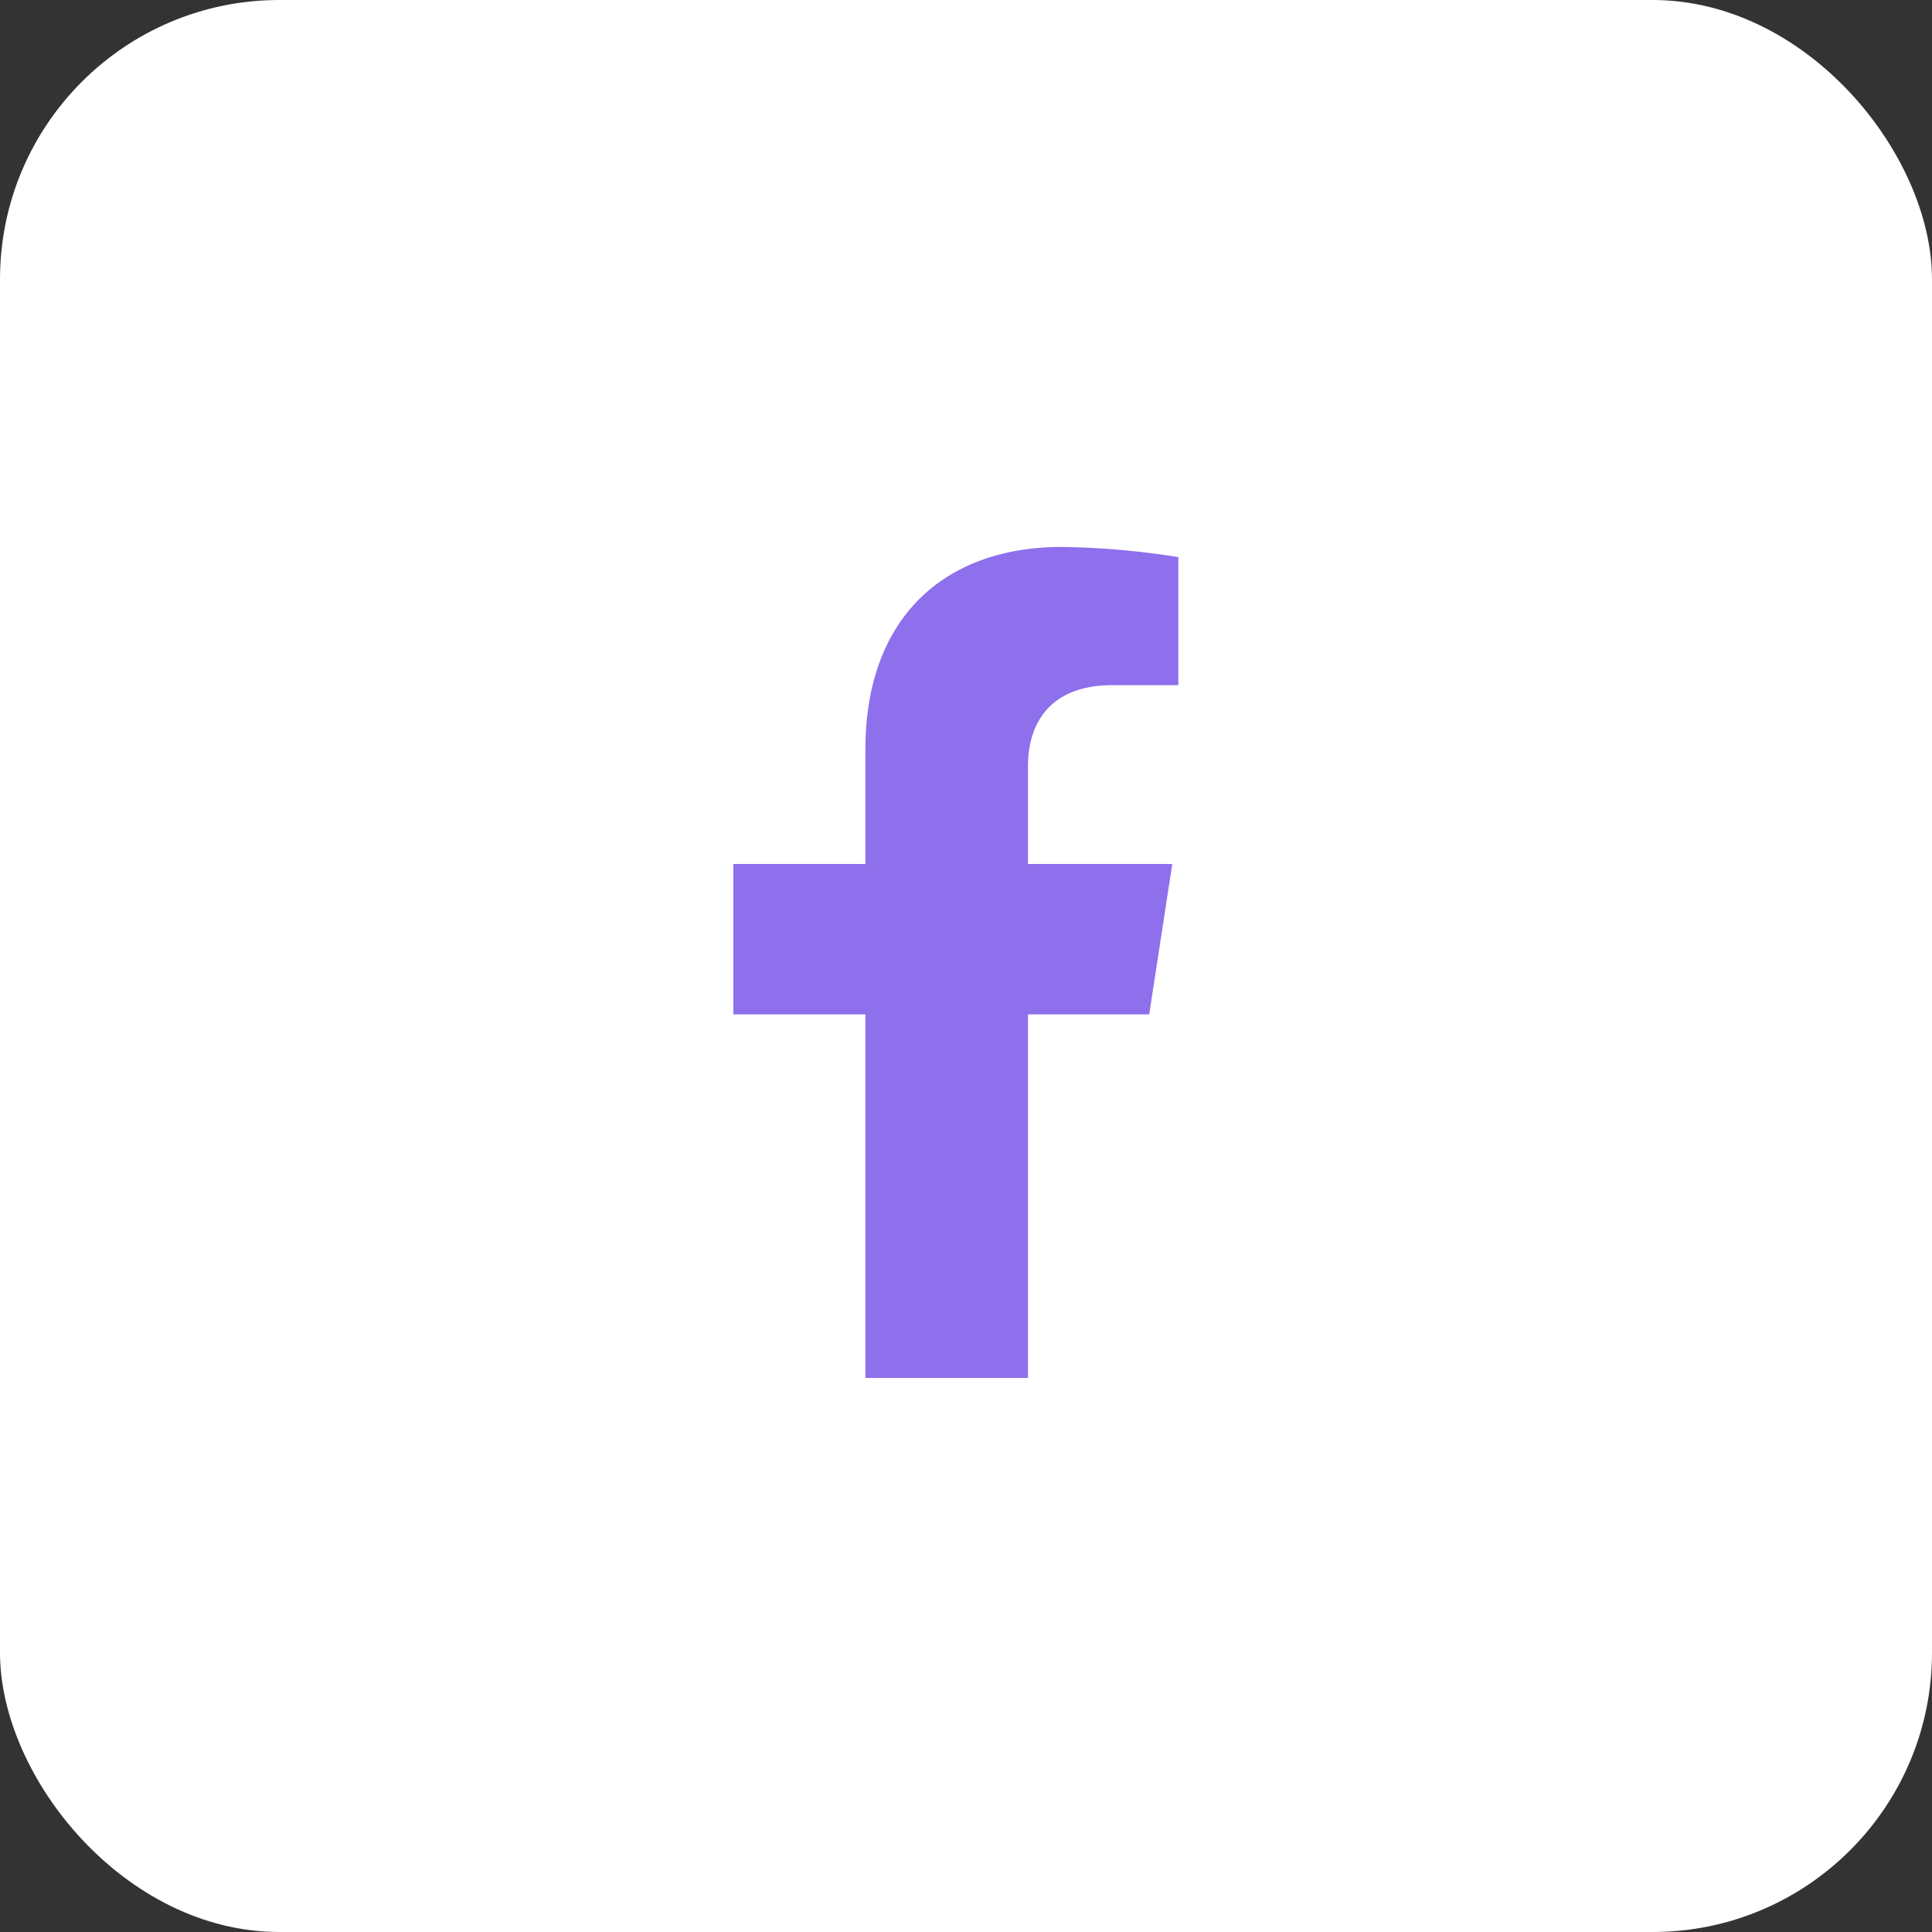 <svg xmlns="http://www.w3.org/2000/svg" width="166" height="166" viewBox="0 0 166 166">
  <rect x="0" y="0" width="166" height="166" fill="#333333" stroke="none"/>
  <g id="facebook_icon" transform="translate(-618 -1215)">
    <rect id="Rectangle_559" data-name="Rectangle 559" width="166" height="166" rx="24" transform="translate(618 1215)" fill="#fff"/>
    <path id="Icon_awesome-facebook-f" data-name="Icon awesome-facebook-f" d="M37.343,40.161,39.326,27.24h-12.4V18.855c0-3.535,1.732-6.981,7.285-6.981h5.636v-11A68.736,68.736,0,0,0,29.843,0C19.633,0,12.959,6.189,12.959,17.392V27.24H1.609V40.161h11.35V71.4H26.928V40.161Z" transform="translate(679.398 1261.995)" fill="#8E6FEC"/>
  </g>
</svg>
